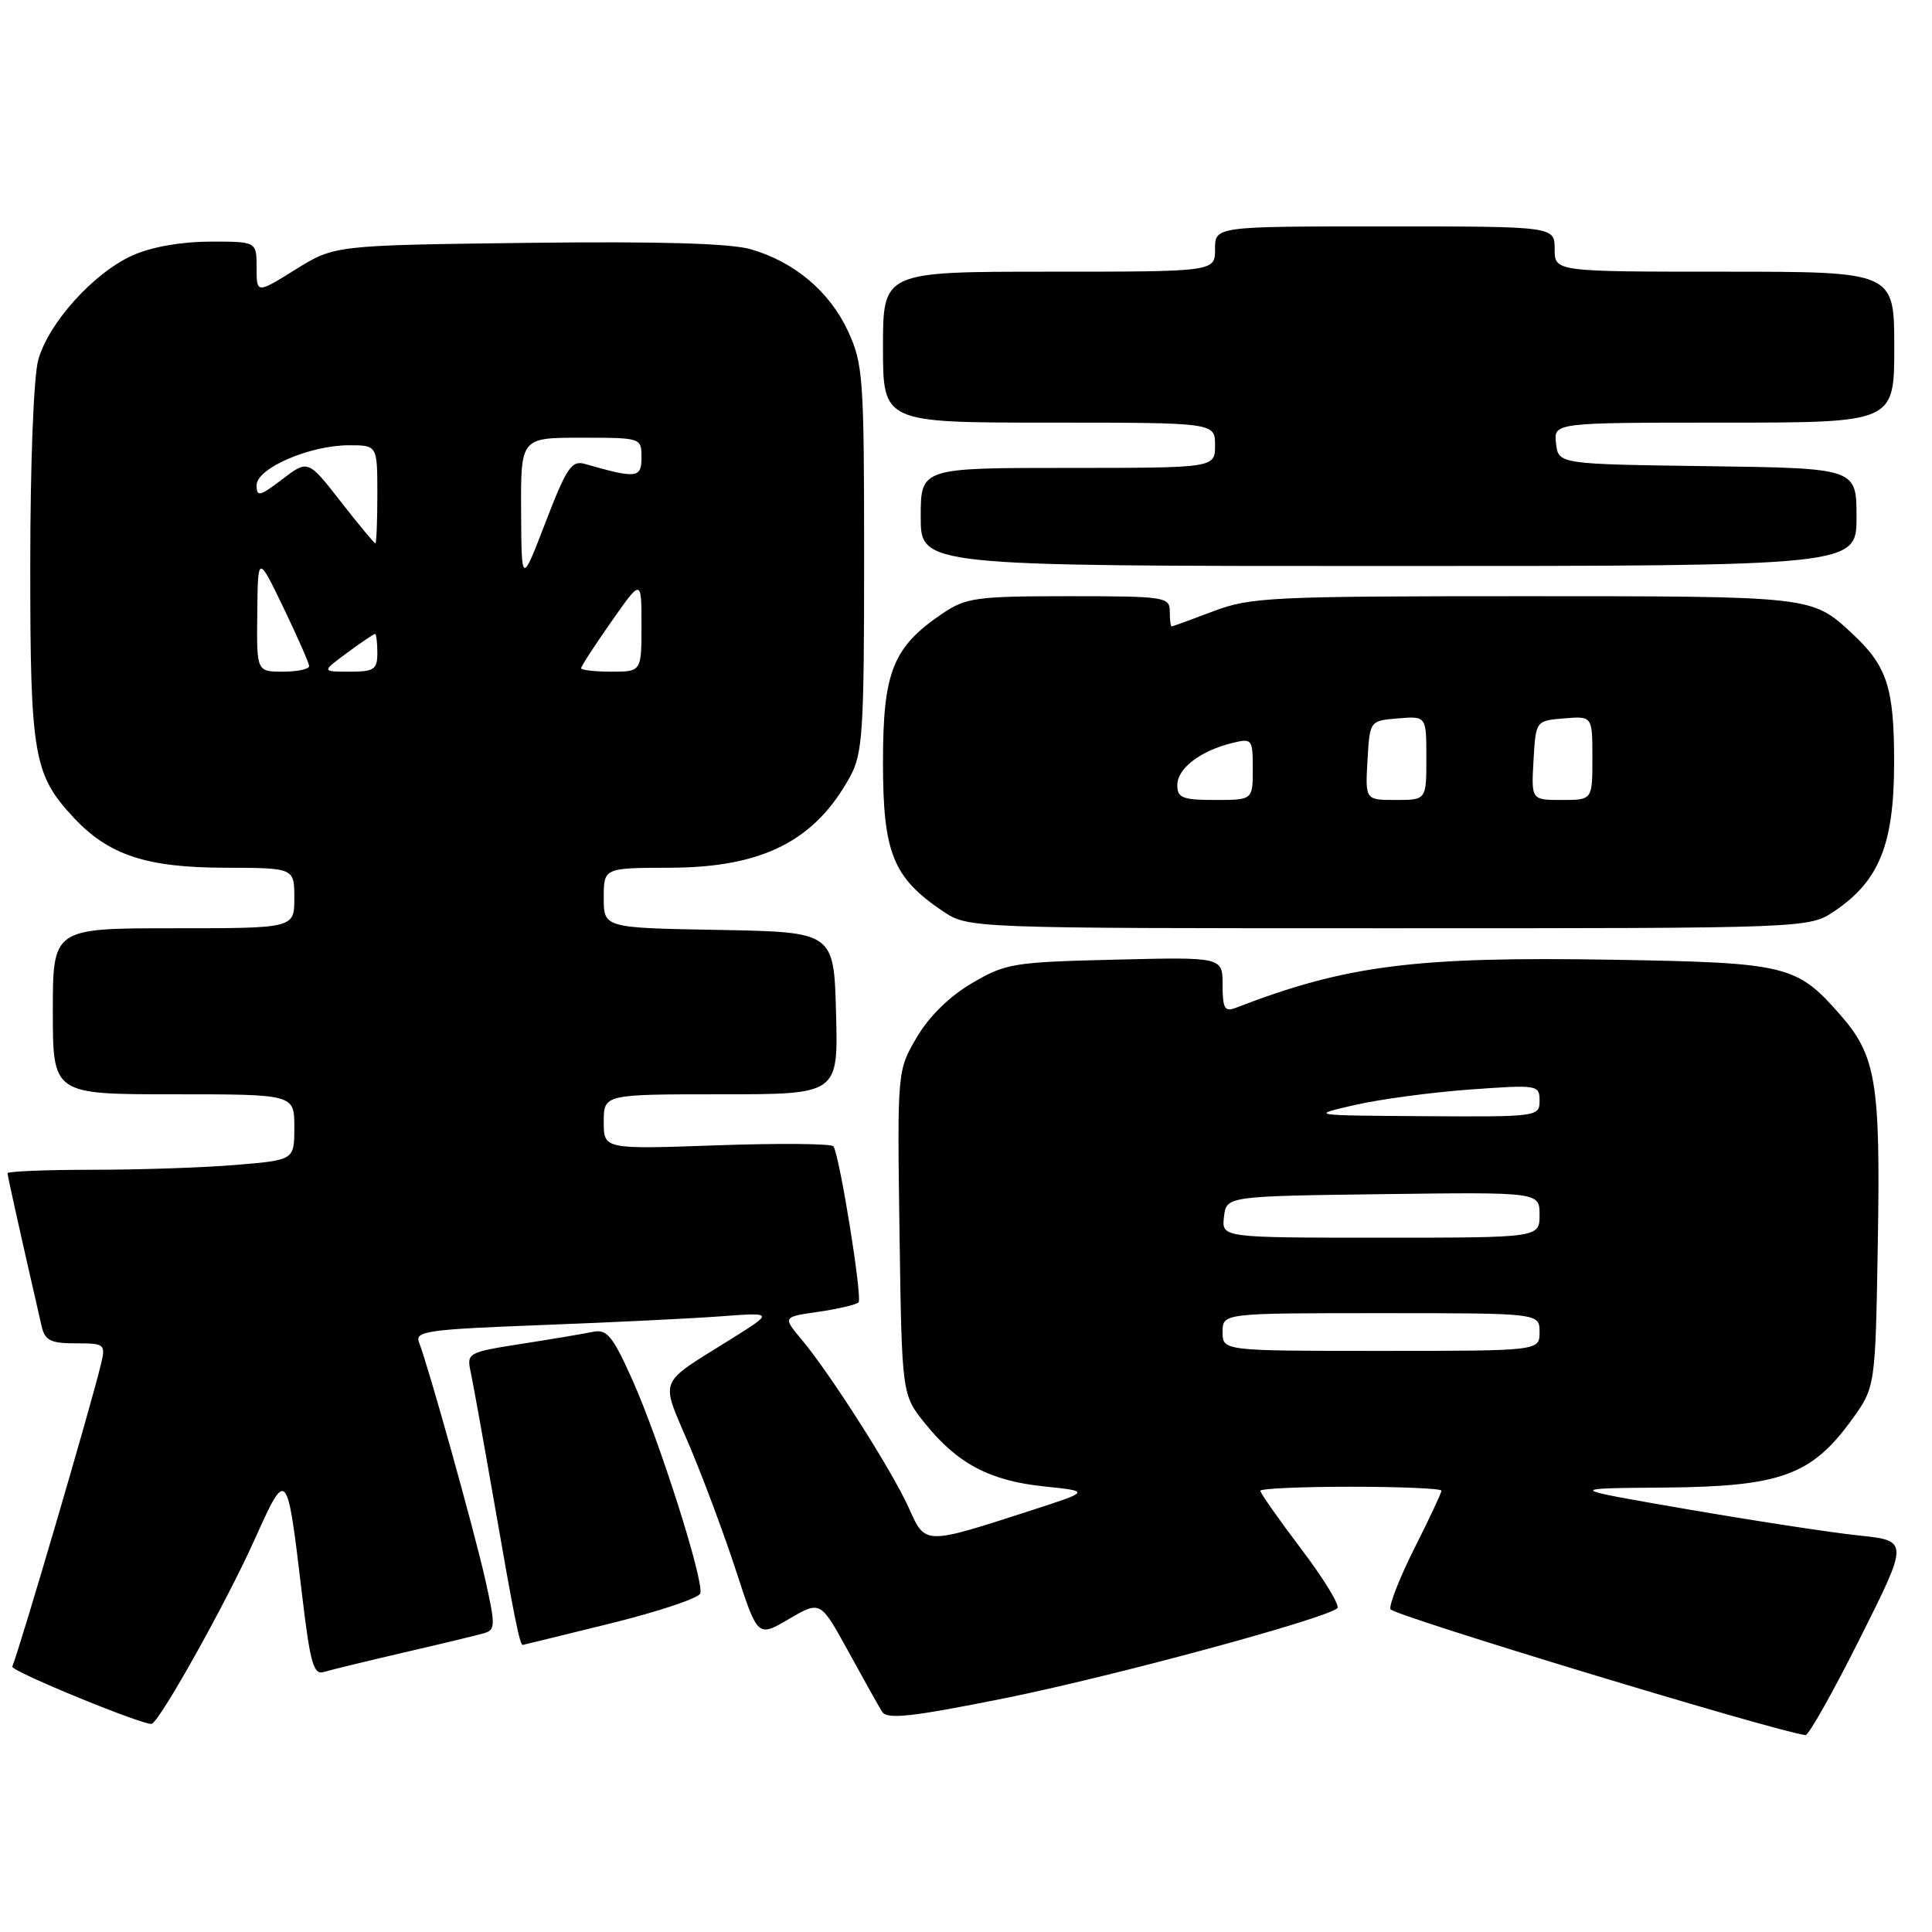 <?xml version="1.0" encoding="UTF-8" standalone="no"?>
<!DOCTYPE svg PUBLIC "-//W3C//DTD SVG 1.1//EN" "http://www.w3.org/Graphics/SVG/1.1/DTD/svg11.dtd" >
<svg xmlns="http://www.w3.org/2000/svg" xmlns:xlink="http://www.w3.org/1999/xlink" version="1.1" viewBox="0 0 256 256">
 <g >
 <path fill="currentColor"
d=" M 246.46 217.08 C 252.94 204.15 252.94 204.15 246.22 203.45 C 242.52 203.06 232.30 201.49 223.50 199.97 C 207.50 197.21 207.50 197.21 220.59 197.11 C 235.92 196.98 240.03 195.49 245.35 188.15 C 248.50 183.81 248.50 183.81 248.82 164.66 C 249.18 143.38 248.60 139.89 243.81 134.43 C 238.04 127.86 236.77 127.56 213.68 127.17 C 187.49 126.73 178.34 127.90 163.75 133.54 C 162.28 134.11 162.00 133.63 162.00 130.51 C 162.00 126.81 162.00 126.81 147.75 127.16 C 134.28 127.48 133.24 127.65 128.78 130.28 C 125.82 132.01 123.09 134.70 121.47 137.46 C 118.89 141.87 118.89 141.87 119.19 163.34 C 119.50 184.82 119.50 184.82 122.61 188.66 C 126.89 193.96 131.18 196.22 138.37 196.96 C 144.50 197.60 144.50 197.60 136.50 200.18 C 122.43 204.73 122.63 204.74 120.42 199.80 C 118.25 194.96 110.02 182.03 106.22 177.50 C 103.71 174.50 103.71 174.50 108.45 173.82 C 111.06 173.44 113.45 172.88 113.76 172.57 C 114.30 172.03 111.29 153.28 110.44 151.90 C 110.21 151.53 103.27 151.47 95.01 151.76 C 80.00 152.29 80.00 152.29 80.00 148.65 C 80.00 145.00 80.00 145.00 95.53 145.00 C 111.07 145.00 111.07 145.00 110.78 134.25 C 110.50 123.50 110.50 123.50 95.25 123.22 C 80.00 122.95 80.00 122.95 80.00 118.97 C 80.00 115.00 80.00 115.00 88.75 114.98 C 101.05 114.95 107.99 111.43 112.65 102.89 C 114.31 99.84 114.50 96.91 114.50 74.00 C 114.50 50.09 114.37 48.21 112.37 43.89 C 109.93 38.63 105.30 34.72 99.50 33.03 C 96.78 32.24 87.30 31.97 69.91 32.18 C 44.32 32.50 44.32 32.50 39.16 35.71 C 34.00 38.92 34.00 38.92 34.00 35.46 C 34.00 32.00 34.00 32.00 27.75 32.02 C 23.88 32.04 19.98 32.74 17.50 33.87 C 12.36 36.21 6.43 42.80 5.07 47.68 C 4.46 49.87 4.01 61.46 4.01 74.78 C 4.00 100.11 4.44 102.66 9.80 108.38 C 14.43 113.31 19.39 114.95 29.75 114.98 C 39.00 115.00 39.00 115.00 39.00 119.00 C 39.00 123.00 39.00 123.00 23.00 123.00 C 7.00 123.00 7.00 123.00 7.00 134.00 C 7.00 145.00 7.00 145.00 23.00 145.00 C 39.00 145.00 39.00 145.00 39.00 149.35 C 39.00 153.71 39.00 153.71 31.35 154.35 C 27.14 154.71 18.59 155.00 12.35 155.00 C 6.11 155.00 1.00 155.21 1.00 155.46 C 1.00 155.84 2.72 163.54 5.52 175.75 C 5.95 177.62 6.71 178.00 10.04 178.00 C 13.89 178.00 14.01 178.10 13.38 180.75 C 12.07 186.25 2.79 217.88 1.63 220.83 C 1.39 221.43 19.46 228.83 20.14 228.41 C 21.47 227.59 30.07 212.16 33.71 204.06 C 38.04 194.45 38.02 194.43 40.04 211.44 C 41.10 220.37 41.55 221.96 42.90 221.55 C 43.78 221.28 48.55 220.12 53.50 218.97 C 58.45 217.83 63.24 216.67 64.14 216.41 C 65.65 215.97 65.66 215.38 64.28 209.22 C 62.78 202.58 56.76 181.04 55.52 177.86 C 54.94 176.39 56.65 176.15 71.68 175.58 C 80.93 175.23 91.65 174.71 95.50 174.42 C 102.50 173.90 102.50 173.90 97.00 177.35 C 86.97 183.63 87.46 182.39 91.33 191.50 C 93.19 195.90 96.00 203.43 97.56 208.23 C 100.40 216.96 100.40 216.96 104.55 214.52 C 108.71 212.09 108.71 212.09 112.39 218.79 C 114.41 222.48 116.43 226.09 116.88 226.81 C 117.53 227.86 120.70 227.52 133.10 225.03 C 147.19 222.20 175.53 214.54 177.20 213.10 C 177.59 212.77 175.45 209.26 172.45 205.29 C 169.45 201.33 167.00 197.84 167.00 197.54 C 167.00 197.24 172.40 197.00 179.00 197.00 C 185.60 197.00 191.00 197.24 191.00 197.52 C 191.00 197.81 189.40 201.23 187.44 205.11 C 185.49 208.99 184.05 212.64 184.24 213.23 C 184.51 214.02 235.37 229.46 239.24 229.91 C 239.65 229.96 242.90 224.18 246.46 217.08 Z  M 80.95 215.10 C 87.25 213.54 92.58 211.76 92.79 211.14 C 93.32 209.54 87.40 190.90 83.79 182.83 C 81.21 177.07 80.42 176.09 78.62 176.47 C 77.45 176.71 73.19 177.43 69.15 178.06 C 61.94 179.19 61.82 179.26 62.38 181.86 C 62.69 183.31 64.08 191.03 65.47 199.00 C 68.09 214.09 68.88 218.03 69.27 217.96 C 69.40 217.94 74.65 216.65 80.95 215.10 Z  M 243.09 120.72 C 249.00 116.73 250.96 111.88 250.98 101.20 C 251.00 91.08 250.08 88.26 245.34 83.87 C 240.07 78.99 240.13 79.00 202.08 79.00 C 168.45 79.00 165.67 79.13 160.76 81.00 C 157.87 82.10 155.39 83.00 155.25 83.00 C 155.11 83.00 155.00 82.10 155.00 81.00 C 155.00 79.10 154.33 79.00 141.65 79.00 C 129.42 79.00 128.01 79.19 124.92 81.27 C 118.31 85.73 117.00 88.99 117.00 101.00 C 117.00 113.01 118.31 116.27 124.92 120.73 C 128.30 123.00 128.30 123.00 184.00 123.00 C 239.70 123.00 239.70 123.00 243.09 120.72 Z  M 246.00 68.52 C 246.00 62.04 246.00 62.04 226.25 61.77 C 206.50 61.50 206.50 61.50 206.18 58.75 C 205.87 56.00 205.87 56.00 228.43 56.00 C 251.00 56.00 251.00 56.00 251.00 46.00 C 251.00 36.00 251.00 36.00 228.50 36.00 C 206.00 36.00 206.00 36.00 206.00 33.00 C 206.00 30.00 206.00 30.00 183.50 30.00 C 161.00 30.00 161.00 30.00 161.00 33.00 C 161.00 36.00 161.00 36.00 139.00 36.00 C 117.00 36.00 117.00 36.00 117.00 46.00 C 117.00 56.00 117.00 56.00 139.00 56.00 C 161.00 56.00 161.00 56.00 161.00 59.00 C 161.00 62.00 161.00 62.00 141.50 62.00 C 122.00 62.00 122.00 62.00 122.00 68.50 C 122.00 75.00 122.00 75.00 184.00 75.00 C 246.00 75.00 246.00 75.00 246.00 68.52 Z  M 162.00 176.50 C 162.00 174.00 162.00 174.00 183.00 174.00 C 204.00 174.00 204.00 174.00 204.00 176.50 C 204.00 179.00 204.00 179.00 183.00 179.00 C 162.00 179.00 162.00 179.00 162.00 176.50 Z  M 162.18 161.25 C 162.50 158.50 162.50 158.50 183.25 158.23 C 204.00 157.96 204.00 157.96 204.00 160.98 C 204.00 164.00 204.00 164.00 182.93 164.00 C 161.87 164.00 161.87 164.00 162.18 161.25 Z  M 179.50 146.42 C 182.80 145.66 189.66 144.74 194.75 144.37 C 203.76 143.72 204.00 143.75 204.00 145.85 C 204.00 147.96 203.72 148.00 188.75 147.90 C 173.50 147.80 173.50 147.80 179.50 146.42 Z  M 34.09 81.25 C 34.17 73.50 34.17 73.50 37.55 80.50 C 39.40 84.35 40.94 87.84 40.96 88.25 C 40.98 88.66 39.42 89.00 37.50 89.00 C 34.00 89.00 34.00 89.00 34.09 81.25 Z  M 46.00 86.50 C 47.86 85.12 49.53 84.00 49.69 84.00 C 49.86 84.00 50.00 85.12 50.00 86.50 C 50.00 88.72 49.58 89.00 46.31 89.00 C 42.61 89.00 42.61 89.00 46.00 86.50 Z  M 77.00 88.54 C 77.00 88.29 78.80 85.52 81.00 82.38 C 85.00 76.67 85.00 76.67 85.00 82.83 C 85.00 89.00 85.00 89.00 81.00 89.00 C 78.80 89.00 77.00 88.79 77.00 88.54 Z  M 69.05 67.75 C 69.00 58.00 69.00 58.00 77.00 58.00 C 84.97 58.00 85.00 58.01 85.00 60.62 C 85.00 63.37 84.36 63.44 77.49 61.47 C 75.75 60.97 75.06 61.99 72.29 69.20 C 69.10 77.50 69.10 77.50 69.05 67.75 Z  M 45.14 66.45 C 40.81 60.91 40.81 60.91 37.41 63.50 C 34.42 65.78 34.00 65.88 34.00 64.30 C 34.01 62.04 41.04 59.00 46.26 59.00 C 50.00 59.00 50.00 59.00 50.00 65.50 C 50.00 69.08 49.88 72.00 49.74 72.00 C 49.59 72.00 47.52 69.50 45.14 66.45 Z  M 156.00 104.02 C 156.00 101.83 159.05 99.49 163.25 98.46 C 165.91 97.80 166.00 97.91 166.00 101.89 C 166.00 106.00 166.00 106.00 161.00 106.00 C 156.69 106.00 156.00 105.73 156.00 104.02 Z  M 181.20 100.75 C 181.50 95.50 181.50 95.50 185.25 95.19 C 189.00 94.88 189.00 94.88 189.00 100.44 C 189.00 106.00 189.00 106.00 184.95 106.00 C 180.90 106.00 180.90 106.00 181.20 100.75 Z  M 203.20 100.75 C 203.50 95.50 203.50 95.50 207.25 95.19 C 211.00 94.88 211.00 94.88 211.00 100.44 C 211.00 106.00 211.00 106.00 206.95 106.00 C 202.90 106.00 202.90 106.00 203.20 100.75 Z "/>
</g>
</svg>